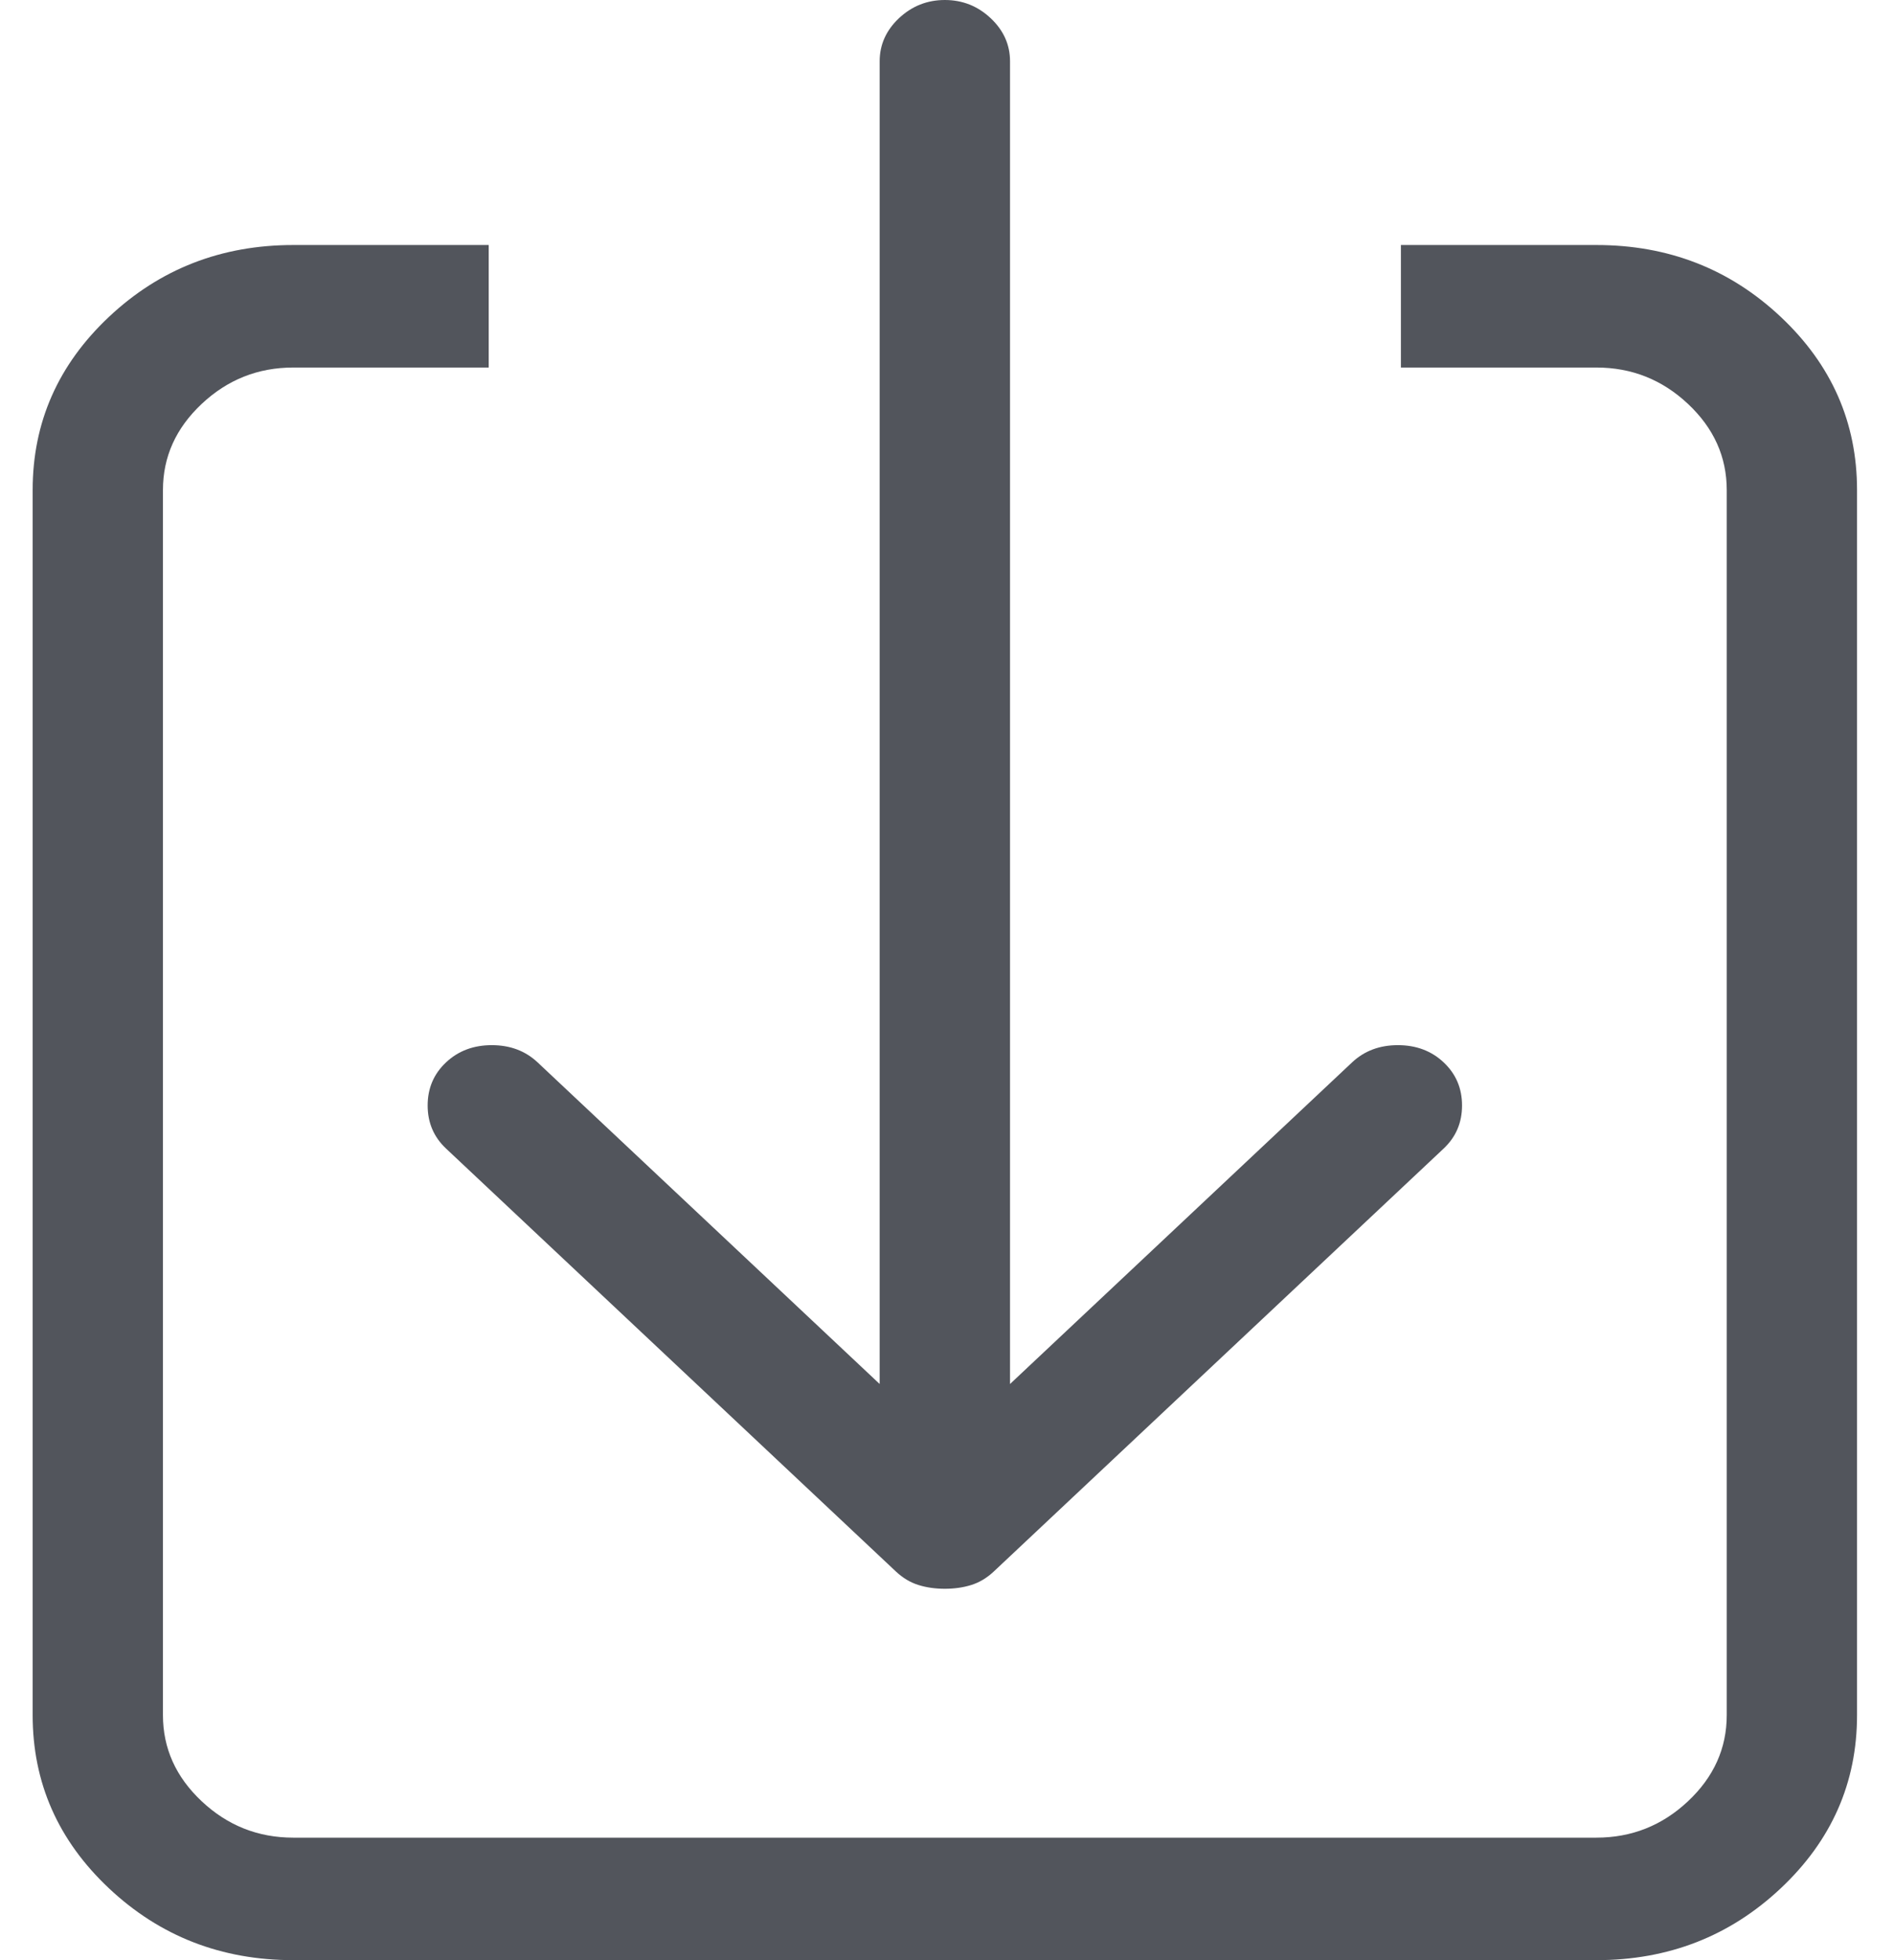 <?xml version="1.0" encoding="UTF-8" standalone="no"?>
<svg width="29px" height="30px" viewBox="0 0 29 30" version="1.1" xmlns="http://www.w3.org/2000/svg" xmlns:xlink="http://www.w3.org/1999/xlink">
    <!-- Generator: Sketch 46 (44423) - http://www.bohemiancoding.com/sketch -->
    <title>Page 1</title>
    <desc>Created with Sketch.</desc>
    <defs></defs>
    <g id="Page-1" stroke="none" stroke-width="1" fill="none" fill-rule="evenodd">
        <g id="02.-Lịch-làm-việc-của-quận" transform="translate(-971, -266)" fill="#52555C">
            <g id="Group-3" transform="translate(971.5, 266)">
                <path d="M6.329,17.578 L13.219,24.053 C13.323,24.15 13.437,24.219 13.562,24.258 C13.686,24.297 13.821,24.316 13.967,24.316 C14.112,24.316 14.248,24.297 14.372,24.258 C14.497,24.219 14.611,24.15 14.715,24.053 L21.605,17.578 C21.792,17.402 21.886,17.183 21.886,16.919 C21.886,16.655 21.792,16.436 21.605,16.26 C21.418,16.084 21.184,15.996 20.904,15.996 C20.623,15.996 20.389,16.084 20.202,16.26 L14.965,21.182 L14.965,0.938 C14.965,0.684 14.866,0.464 14.668,0.278 C14.471,0.093 14.237,0 13.967,0 C13.697,0 13.463,0.093 13.265,0.278 C13.068,0.464 12.969,0.684 12.969,0.938 L12.969,21.182 L7.732,16.26 C7.545,16.084 7.311,15.996 7.03,15.996 C6.75,15.996 6.516,16.084 6.329,16.26 C6.142,16.436 6.048,16.655 6.048,16.919 C6.048,17.183 6.142,17.402 6.329,17.578 L6.329,17.578 Z M23.943,3.75 L20.95,3.75 L20.95,5.625 L23.943,5.625 C24.484,5.625 24.951,5.811 25.346,6.182 C25.741,6.553 25.939,6.992 25.939,7.5 L25.939,26.25 C25.939,26.758 25.741,27.197 25.346,27.568 C24.951,27.939 24.484,28.125 23.943,28.125 L3.991,28.125 C3.45,28.125 2.983,27.939 2.588,27.568 C2.193,27.197 1.995,26.758 1.995,26.25 L1.995,7.5 C1.995,6.992 2.193,6.553 2.588,6.182 C2.983,5.811 3.45,5.625 3.991,5.625 L6.983,5.625 L6.983,3.75 L3.991,3.75 C2.889,3.75 1.949,4.116 1.169,4.849 C0.39,5.581 0,6.465 0,7.5 L0,26.25 C0,27.285 0.39,28.169 1.169,28.901 C1.949,29.634 2.889,30 3.991,30 L23.943,30 C25.045,30 25.985,29.634 26.765,28.901 C27.544,28.169 27.934,27.285 27.934,26.25 L27.934,7.5 C27.934,6.465 27.544,5.581 26.765,4.849 C25.985,4.116 25.045,3.75 23.943,3.75 L23.943,3.75 Z" id="Page-1"></path>
            </g>
        </g>
    </g>
</svg>